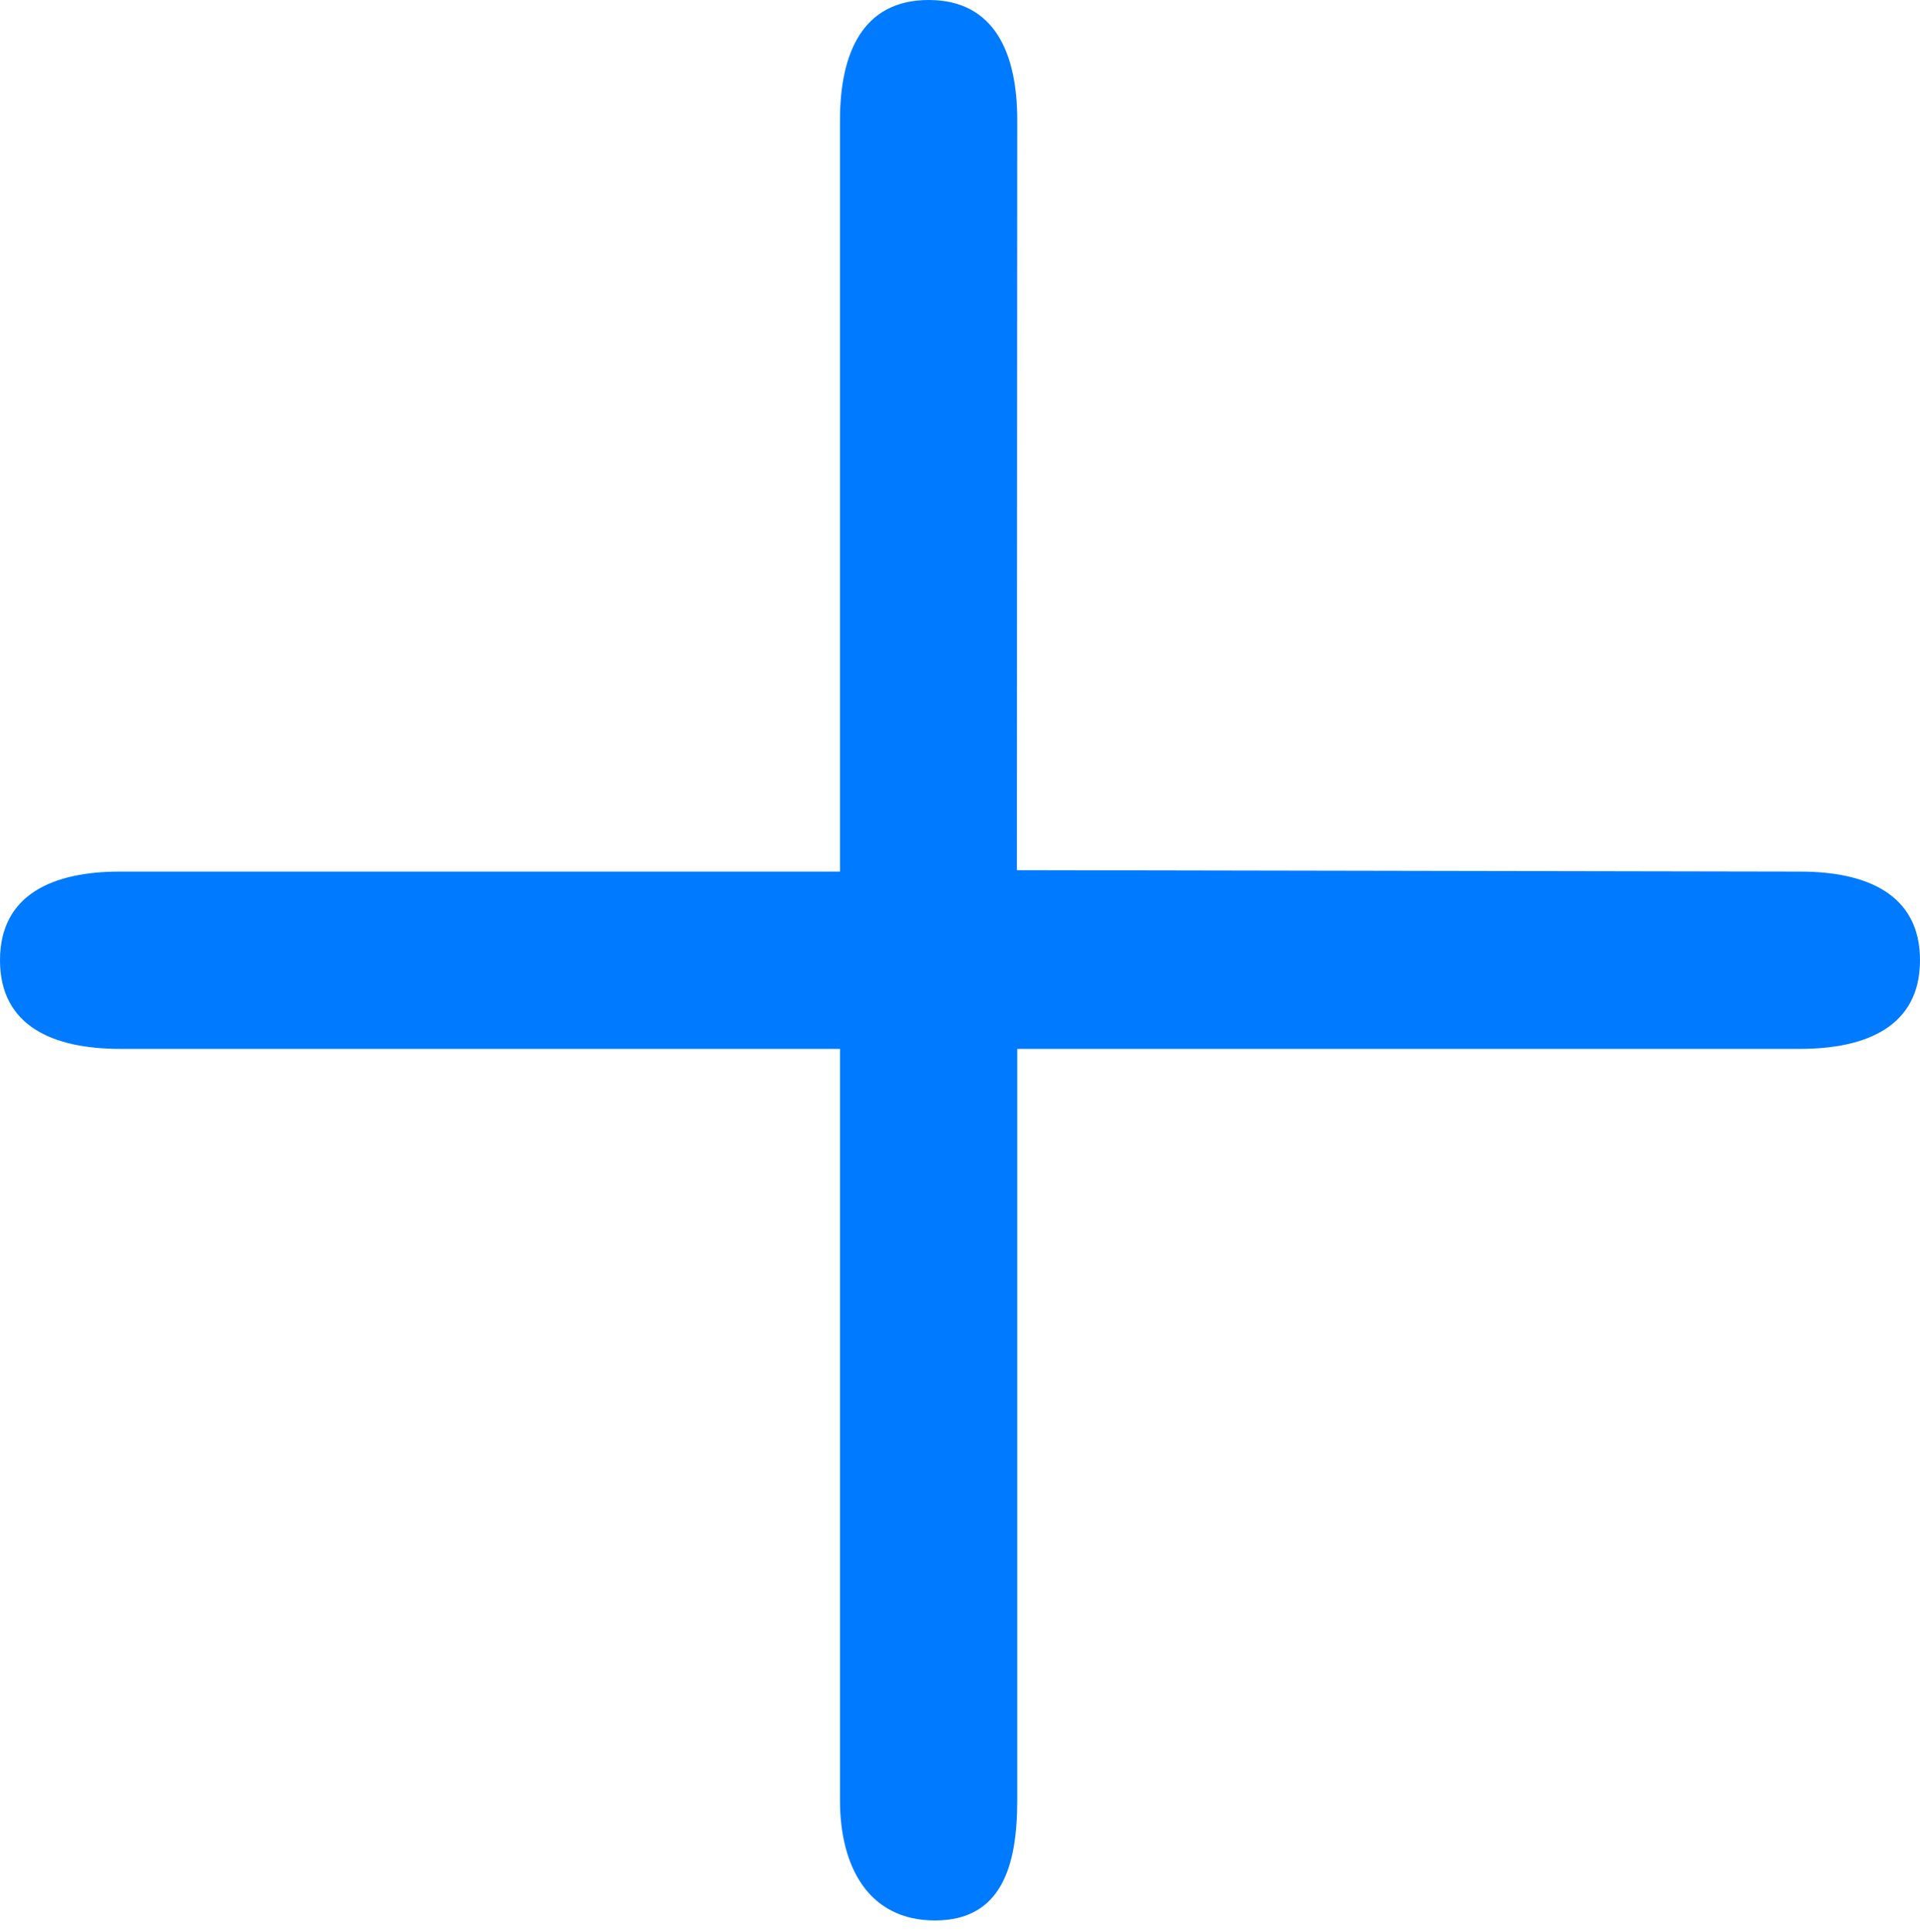 <?xml version="1.0" encoding="utf-8"?>
<!-- Generator: Adobe Illustrator 16.0.0, SVG Export Plug-In . SVG Version: 6.00 Build 0)  -->
<!DOCTYPE svg PUBLIC "-//W3C//DTD SVG 1.1//EN" "http://www.w3.org/Graphics/SVG/1.1/DTD/svg11.dtd">
<svg version="1.1" id="Capa_1" xmlns="http://www.w3.org/2000/svg" xmlns:xlink="http://www.w3.org/1999/xlink" x="0px" y="0px"
	 width="612px" height="615.761px" viewBox="0 0 612 615.761" enable-background="new 0 0 612 615.761" xml:space="preserve">
<g id="Add">
	<path fill="#007AFF" d="M573.749,277.75L324.134,277.3l0.115-239.051C324.249,17.124,317.125,0,296,0s-28.249,17.125-28.249,38.249
		v239.499H38.254c-21.125,0-38.253,7.123-38.253,28.248s17.128,28.25,38.253,28.25h229.498v239.496
		c0,21.125,9.124,38.25,30.249,38.25s26.249-17.125,26.249-38.25V334.246h249.5c21.125,0,38.249-7.127,38.249-28.25
		C612,284.873,594.874,277.75,573.749,277.75z"/>
</g>
</svg>
